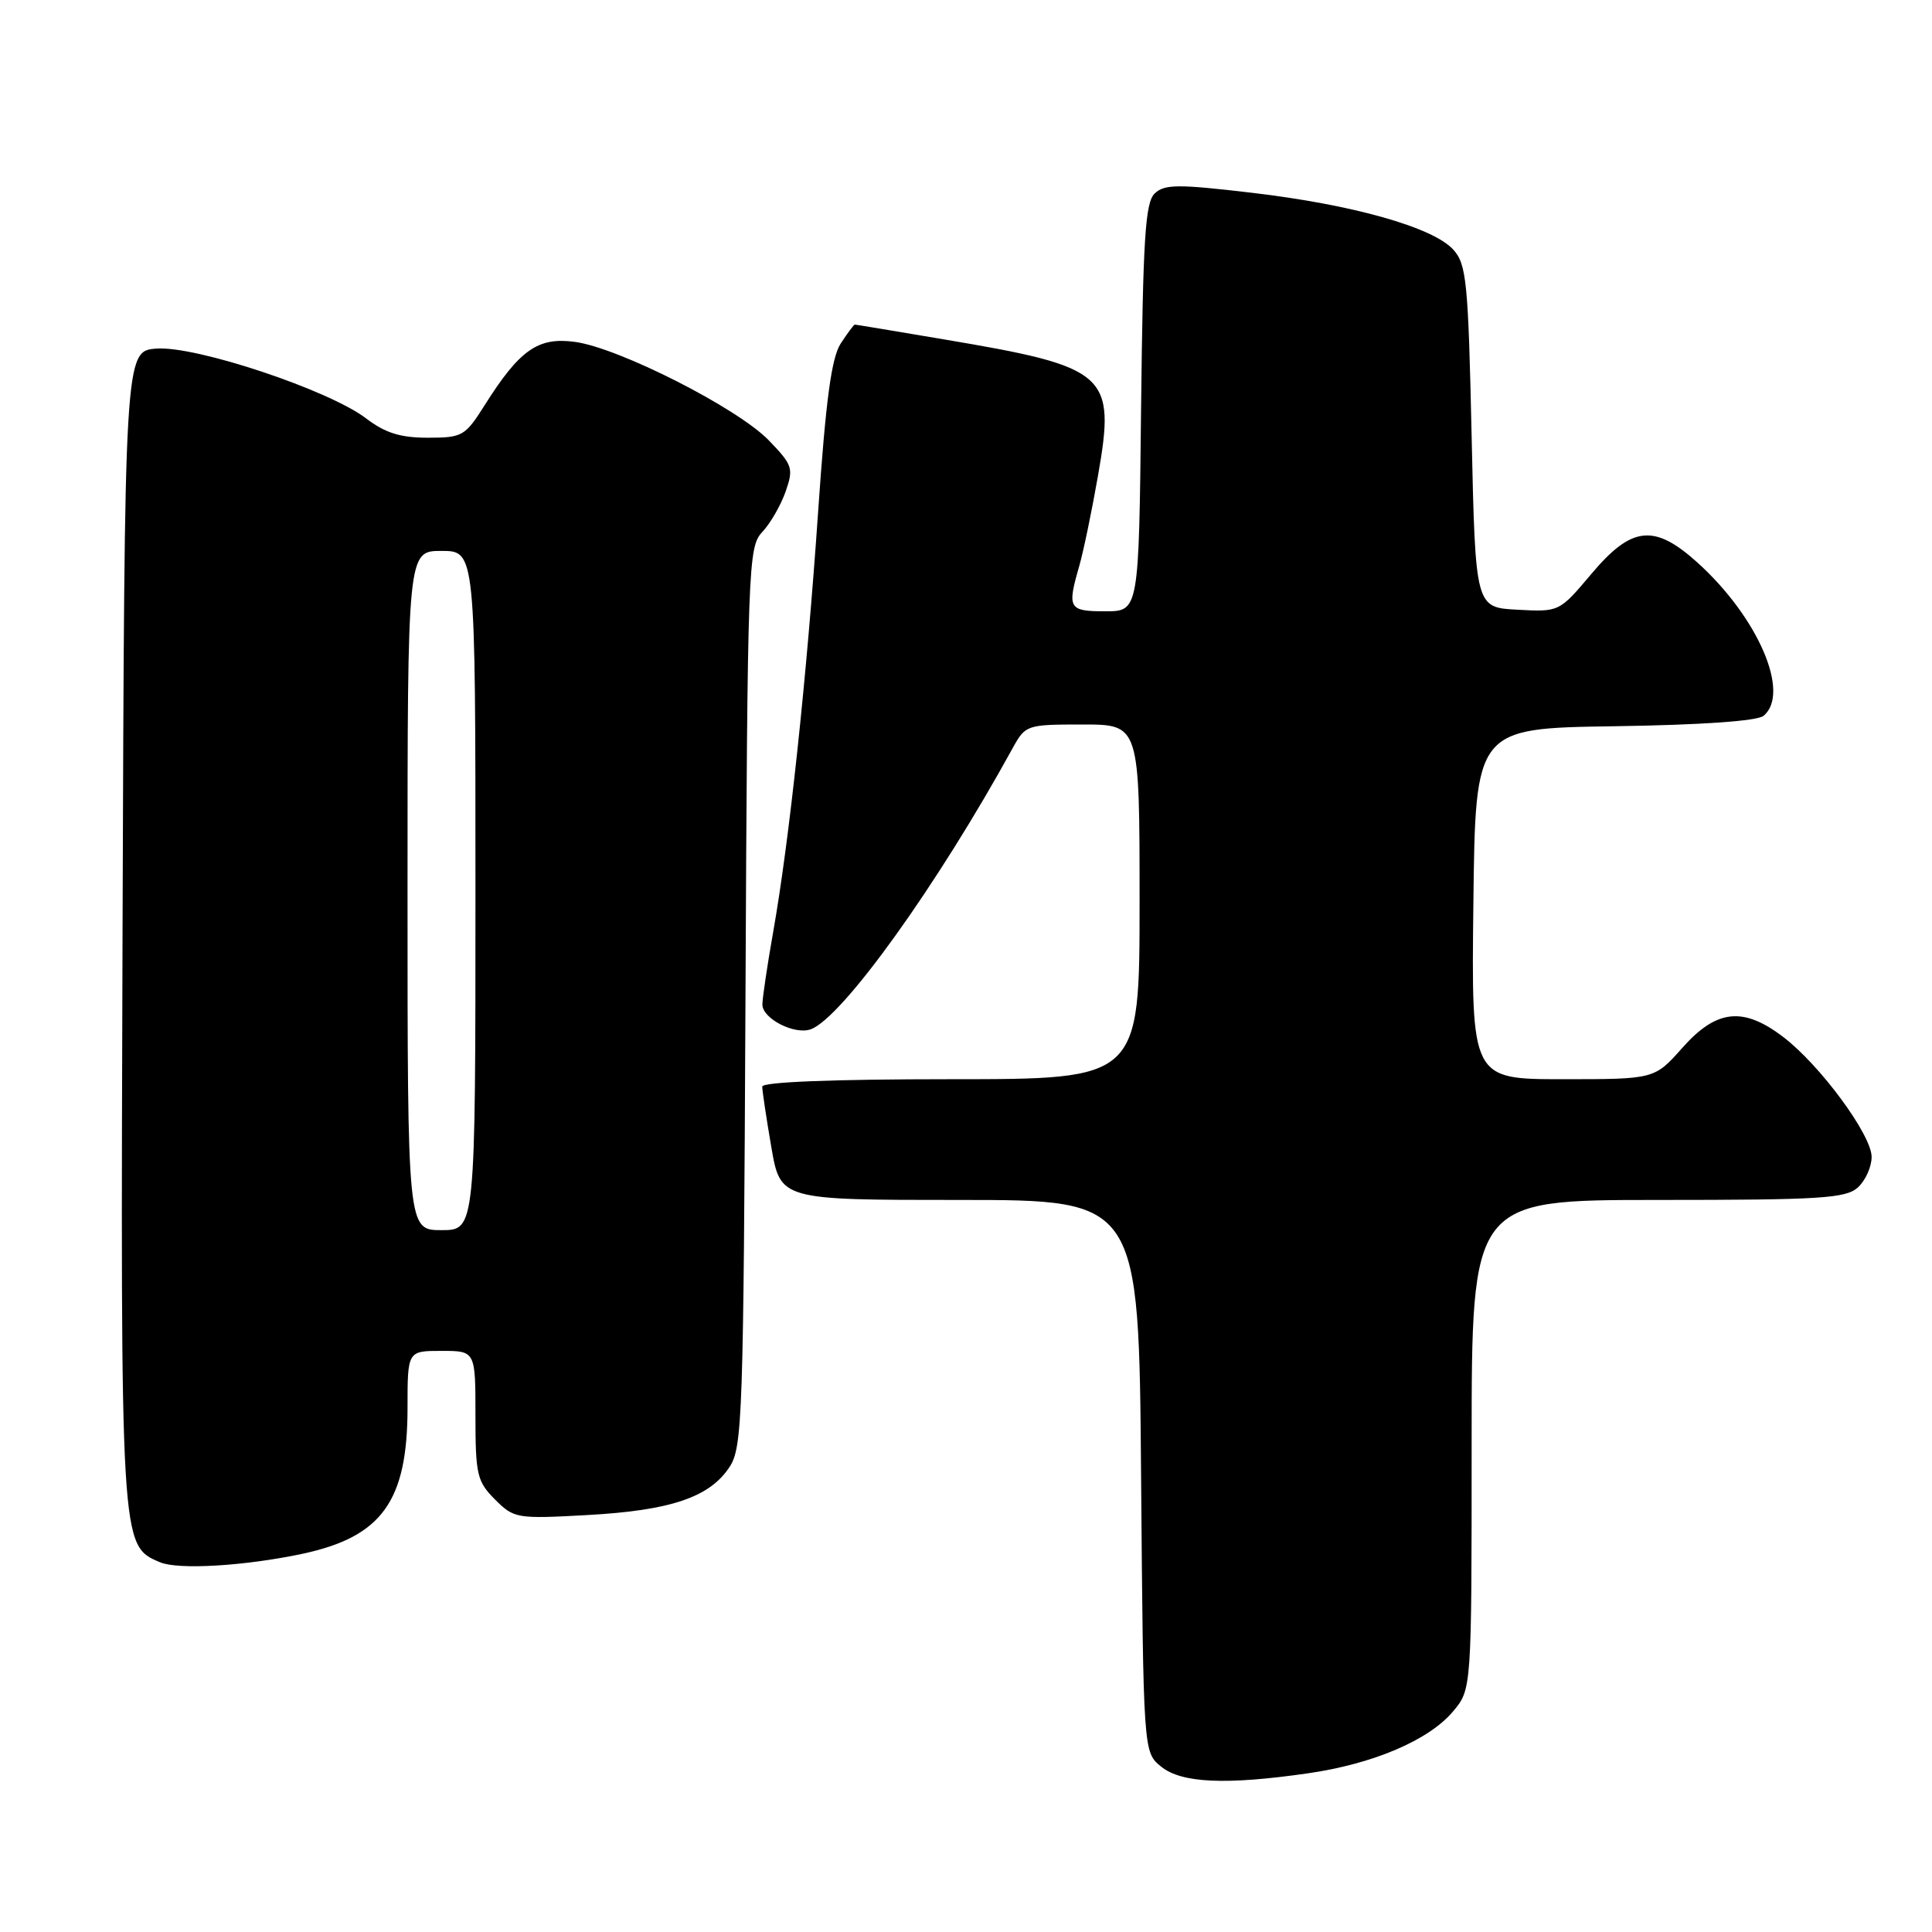 <?xml version="1.0" encoding="UTF-8" standalone="no"?>
<!DOCTYPE svg PUBLIC "-//W3C//DTD SVG 1.1//EN" "http://www.w3.org/Graphics/SVG/1.1/DTD/svg11.dtd" >
<svg xmlns="http://www.w3.org/2000/svg" xmlns:xlink="http://www.w3.org/1999/xlink" version="1.1" viewBox="0 0 256 256">
 <g >
 <path fill="currentColor"
d=" M 173.33 234.97 C 181.96 233.73 189.33 230.58 192.52 226.79 C 195.00 223.85 195.00 223.85 195.00 191.42 C 195.00 159.00 195.00 159.00 219.67 159.00 C 241.22 159.00 244.57 158.79 246.17 157.35 C 247.18 156.43 248.00 154.62 248.00 153.30 C 248.00 150.39 241.18 141.13 236.28 137.40 C 230.98 133.36 227.45 133.74 222.93 138.83 C 219.23 143.00 219.23 143.00 207.10 143.00 C 194.96 143.00 194.96 143.00 195.23 119.75 C 195.50 96.50 195.50 96.50 213.93 96.23 C 225.45 96.06 232.85 95.54 233.68 94.85 C 237.29 91.85 232.96 81.81 224.93 74.55 C 219.20 69.38 216.22 69.69 210.87 76.04 C 206.61 81.09 206.61 81.09 201.06 80.79 C 195.50 80.50 195.50 80.50 195.00 57.85 C 194.55 37.30 194.32 35.01 192.57 33.08 C 189.88 30.11 179.24 27.11 165.85 25.54 C 156.08 24.39 154.29 24.40 153.00 25.64 C 151.75 26.83 151.45 31.64 151.20 54.03 C 150.91 81.00 150.91 81.00 146.45 81.00 C 141.59 81.00 141.38 80.63 143.01 74.99 C 143.56 73.07 144.67 67.72 145.48 63.09 C 147.86 49.52 146.87 48.64 125.02 44.96 C 118.68 43.89 113.40 43.01 113.27 43.01 C 113.15 43.00 112.31 44.12 111.41 45.50 C 110.18 47.38 109.43 52.90 108.41 67.75 C 106.89 89.87 104.58 111.47 102.45 123.49 C 101.67 127.90 101.03 132.22 101.02 133.09 C 101.00 134.98 105.34 137.19 107.47 136.37 C 111.67 134.76 124.23 117.26 134.20 99.10 C 135.88 96.06 136.05 96.00 143.45 96.00 C 151.00 96.00 151.00 96.00 151.00 119.50 C 151.00 143.00 151.00 143.00 126.00 143.00 C 110.32 143.00 101.00 143.37 101.00 143.98 C 101.00 144.52 101.54 148.12 102.20 151.98 C 103.41 159.00 103.41 159.00 127.16 159.00 C 150.91 159.00 150.91 159.00 151.20 195.59 C 151.50 232.18 151.50 232.18 153.86 234.09 C 156.56 236.28 162.46 236.54 173.33 234.97 Z  M 40.05 205.89 C 50.60 203.64 54.00 198.93 54.00 186.53 C 54.00 179.00 54.00 179.00 58.50 179.00 C 63.00 179.00 63.00 179.00 63.00 187.55 C 63.00 195.41 63.21 196.30 65.59 198.69 C 68.12 201.21 68.45 201.27 77.87 200.75 C 88.89 200.14 94.04 198.39 96.67 194.38 C 98.38 191.77 98.52 187.76 98.78 132.08 C 99.05 74.66 99.13 72.49 101.01 70.49 C 102.08 69.35 103.47 66.94 104.10 65.13 C 105.17 62.06 105.03 61.62 101.87 58.35 C 97.75 54.08 82.00 46.08 76.17 45.30 C 71.28 44.64 68.86 46.34 64.20 53.72 C 61.63 57.79 61.27 58.00 56.68 58.00 C 53.05 58.00 51.04 57.37 48.51 55.44 C 43.58 51.68 25.98 45.81 20.75 46.19 C 16.50 46.50 16.50 46.50 16.24 122.77 C 15.97 205.21 15.94 204.77 21.21 207.01 C 23.63 208.03 32.43 207.51 40.05 205.89 Z  M 54.00 118.00 C 54.00 73.00 54.00 73.00 58.50 73.00 C 63.00 73.00 63.00 73.00 63.00 118.00 C 63.00 163.00 63.00 163.00 58.50 163.00 C 54.00 163.00 54.00 163.00 54.00 118.00 Z "/>
</g>
</svg>